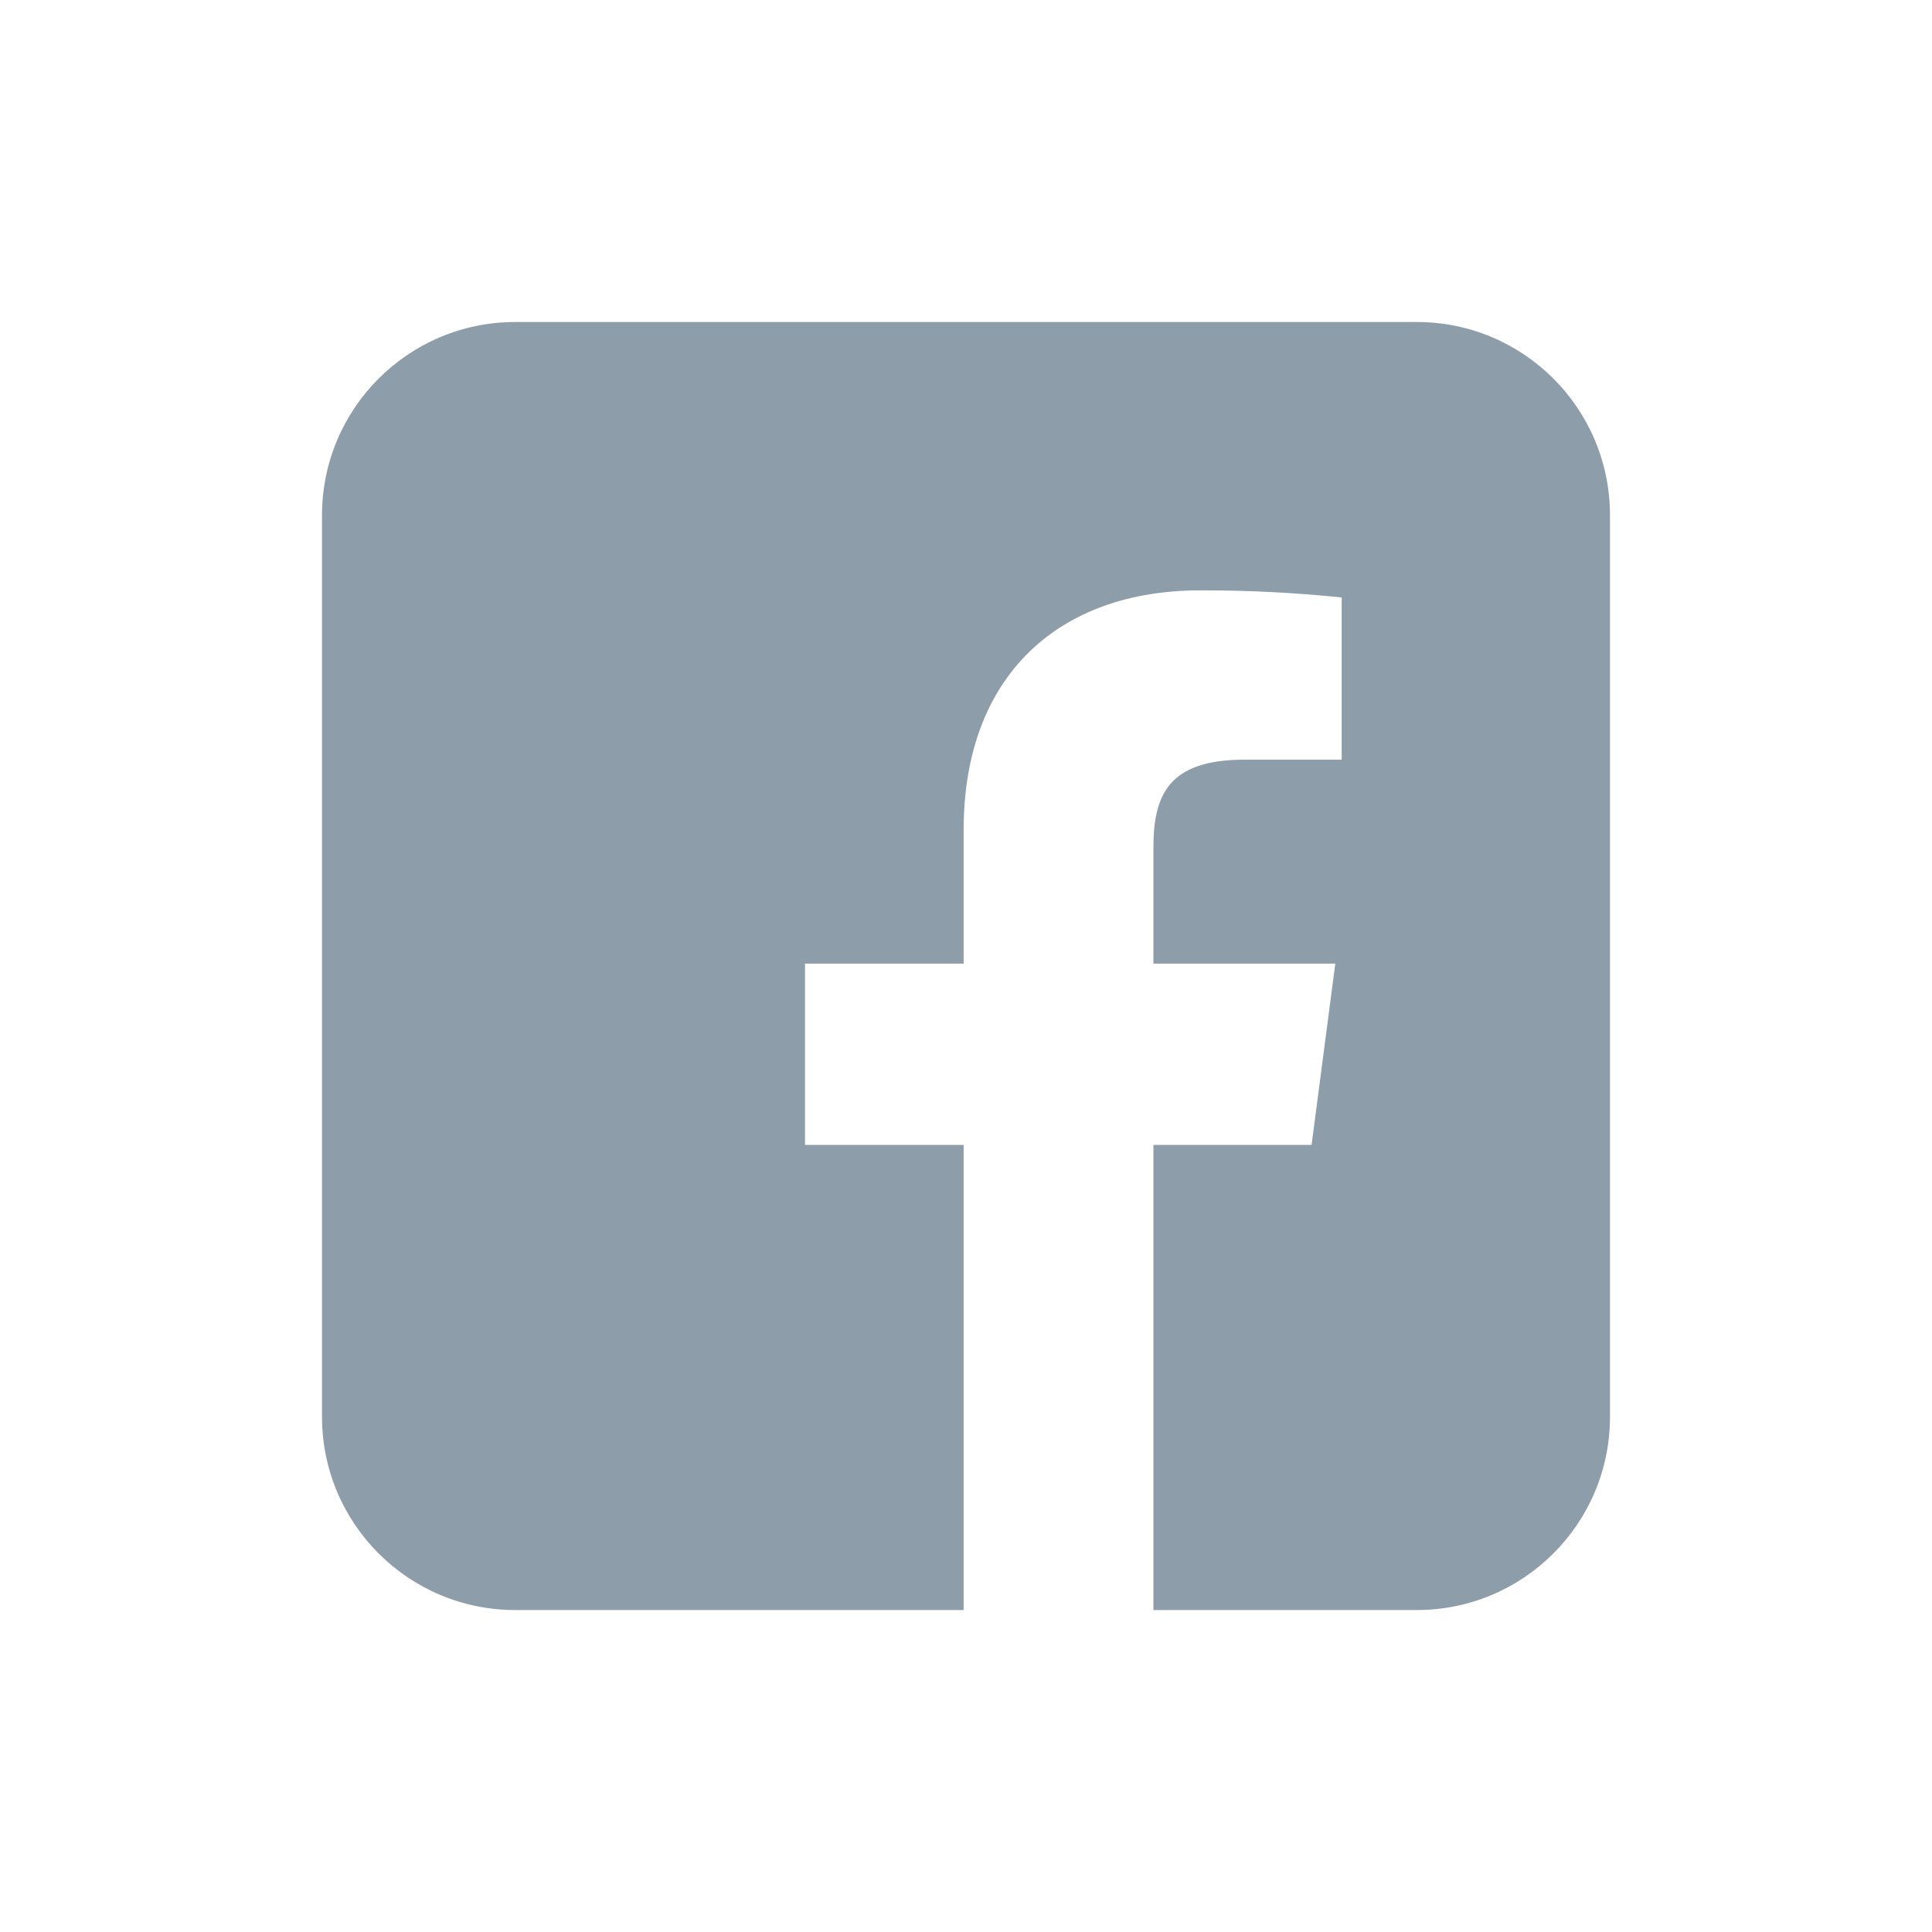 <svg width="40" height="40" viewBox="0 0 40 40" fill="none" xmlns="http://www.w3.org/2000/svg">
<path fill-rule="evenodd" clip-rule="evenodd" d="M10.667 6.667C8.458 6.667 6.667 8.458 6.667 10.667V29.334C6.667 31.543 8.458 33.334 10.667 33.334L19.951 33.334V23.705H16.667V19.951H19.951V17.183C19.951 13.972 21.939 12.223 24.843 12.223C25.824 12.22 26.803 12.269 27.778 12.37V15.728H25.765C24.184 15.728 23.88 16.469 23.88 17.555V19.951H27.646L27.155 23.705H23.88V33.334L29.333 33.334C31.543 33.334 33.333 31.543 33.333 29.334V10.667C33.333 8.458 31.543 6.667 29.333 6.667H10.667Z" fill="#8E9DAA"/>
</svg>
